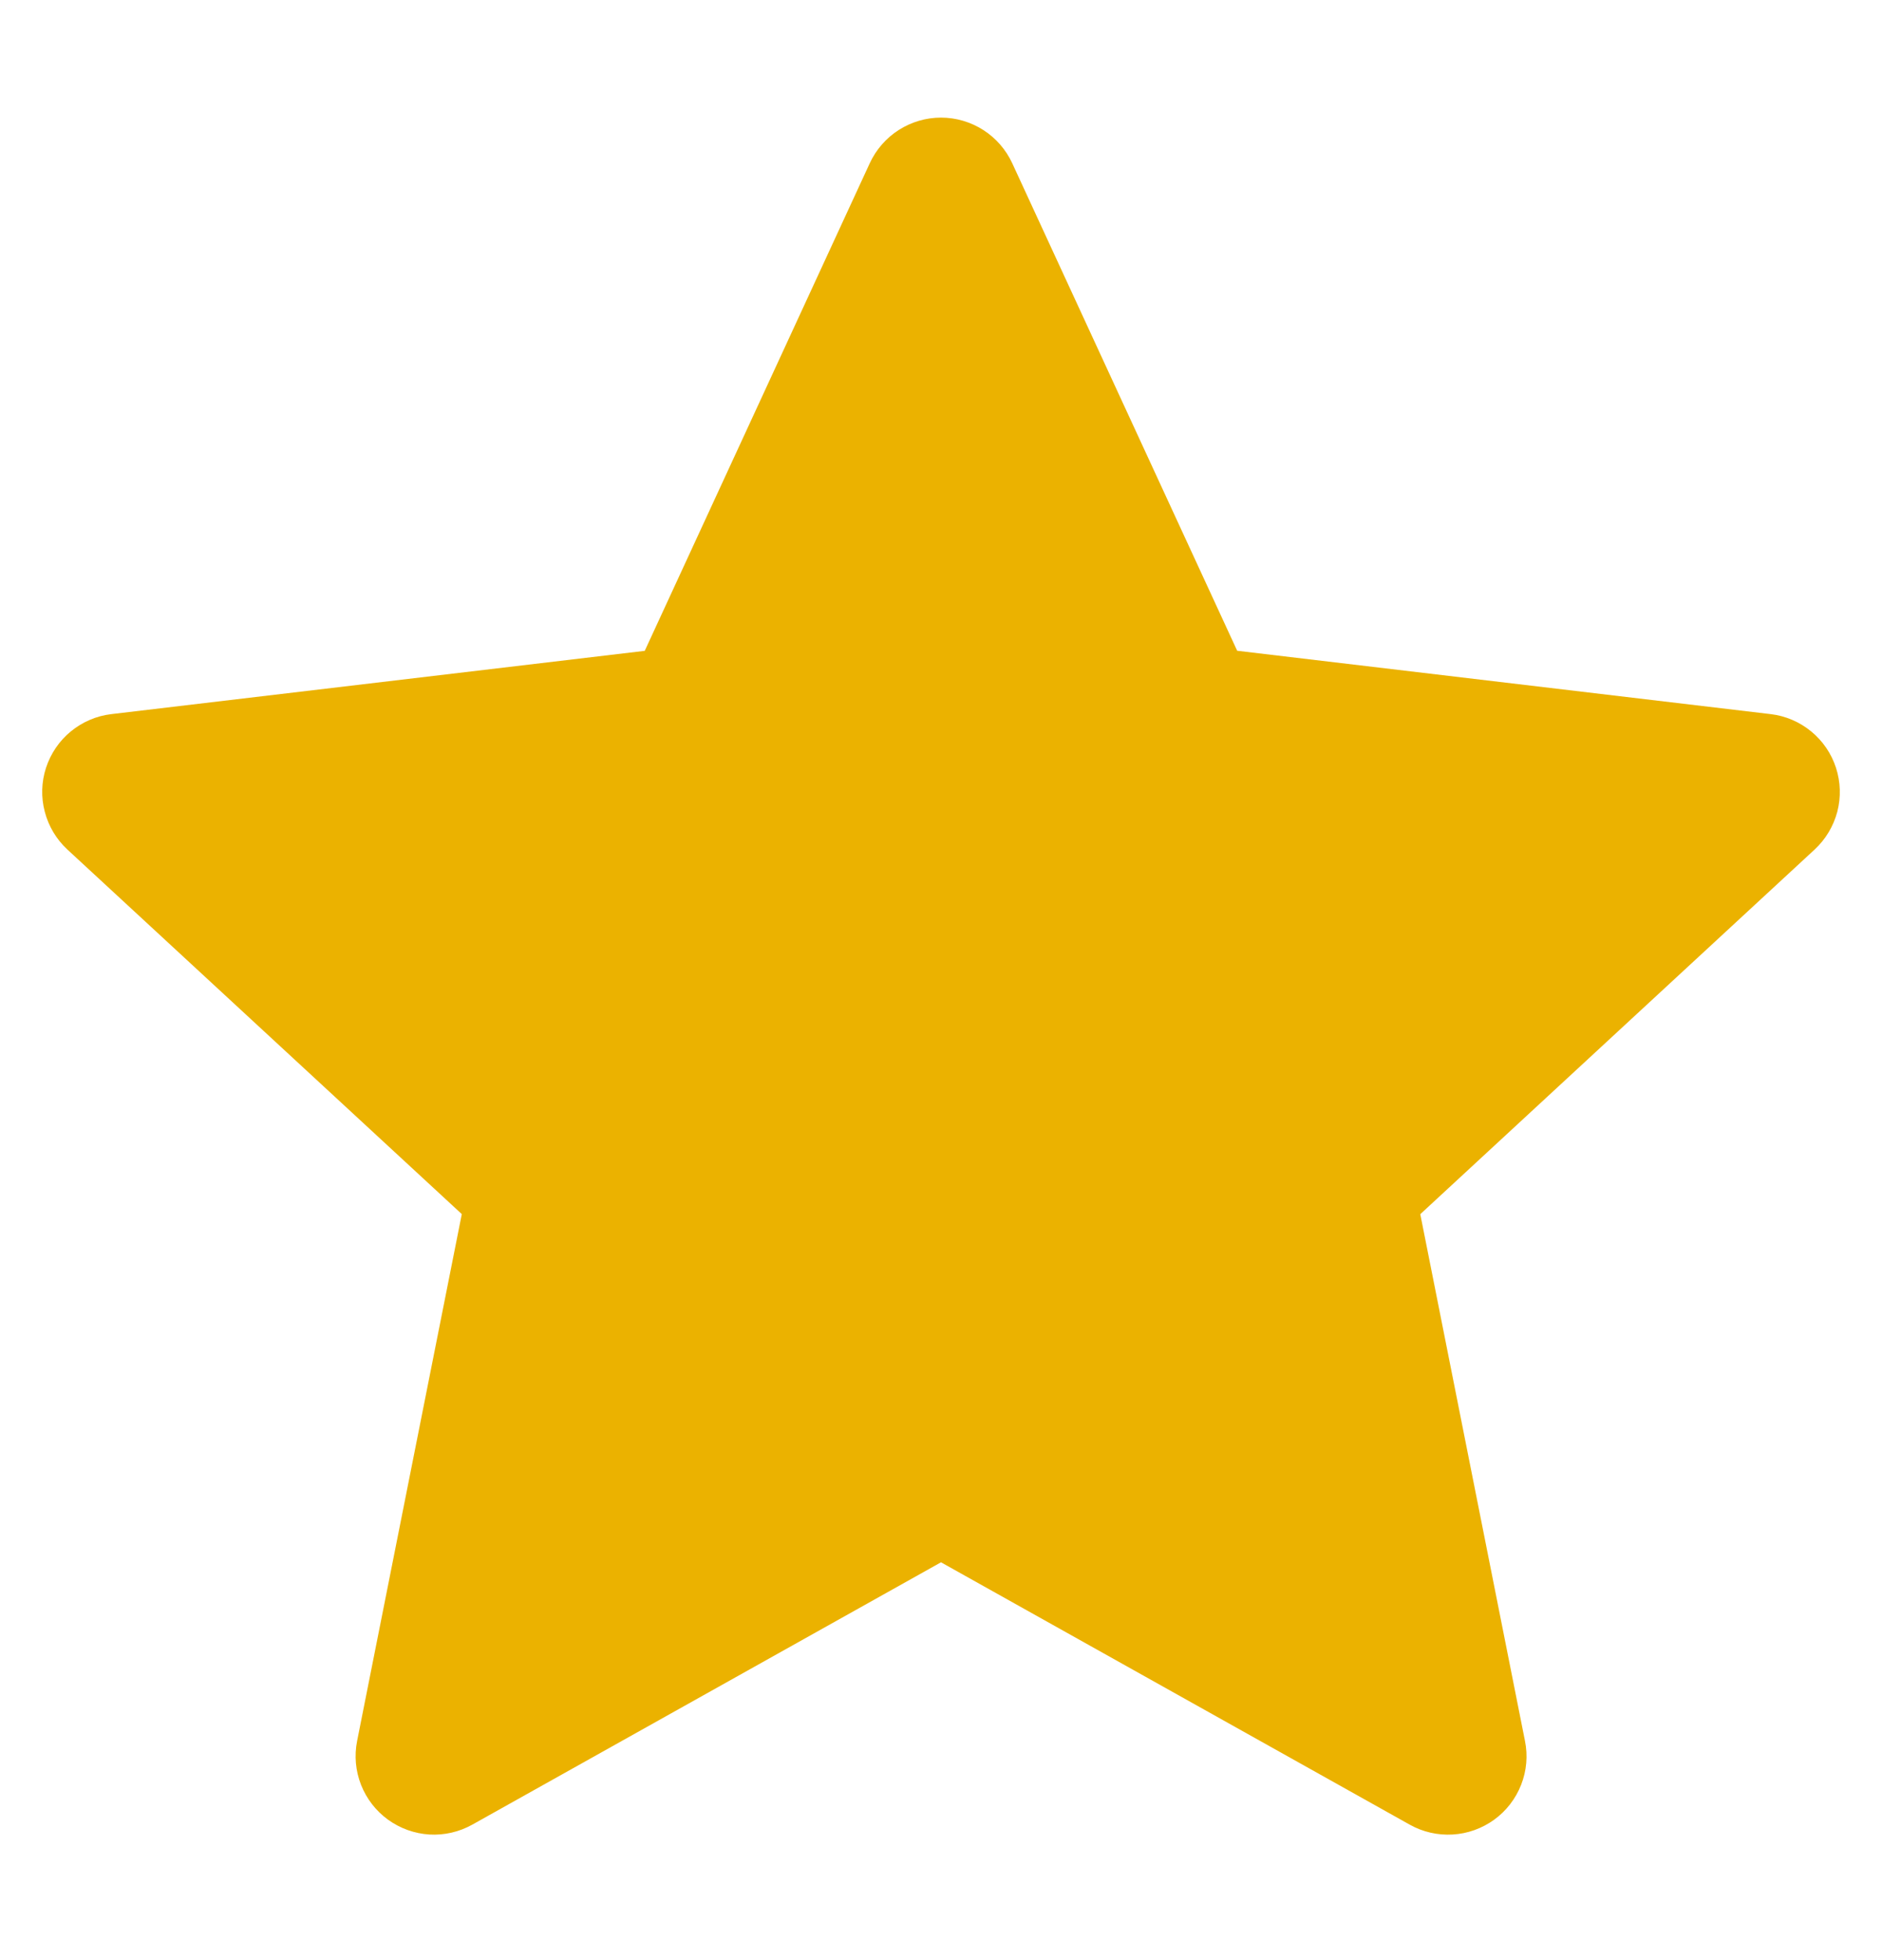 <svg width="24" height="25" viewBox="0 0 24 25" fill="none" xmlns="http://www.w3.org/2000/svg">
<path fill-rule="evenodd" clip-rule="evenodd" d="M12.908 2.081C12.828 1.908 12.7 1.761 12.539 1.658C12.378 1.555 12.191 1.5 12 1.5C11.809 1.5 11.622 1.555 11.461 1.658C11.3 1.761 11.172 1.908 11.092 2.081L8.222 8.301L1.421 9.108C1.231 9.13 1.052 9.207 0.904 9.328C0.756 9.449 0.647 9.61 0.587 9.792C0.528 9.973 0.522 10.168 0.571 10.353C0.619 10.538 0.719 10.705 0.859 10.835L5.889 15.485L4.554 22.205C4.517 22.392 4.534 22.586 4.604 22.764C4.674 22.942 4.793 23.096 4.947 23.208C5.102 23.32 5.285 23.386 5.476 23.398C5.667 23.409 5.856 23.365 6.023 23.272L12 19.926L17.977 23.272C18.144 23.366 18.334 23.409 18.525 23.398C18.716 23.387 18.899 23.321 19.054 23.209C19.209 23.097 19.328 22.942 19.398 22.764C19.468 22.586 19.485 22.392 19.447 22.204L18.112 15.486L23.141 10.835C23.281 10.705 23.381 10.538 23.43 10.353C23.478 10.168 23.472 9.973 23.413 9.792C23.354 9.61 23.244 9.449 23.096 9.328C22.948 9.207 22.769 9.13 22.579 9.108L15.777 8.3L12.908 2.081Z" fill="#EBB200"/>
</svg>
